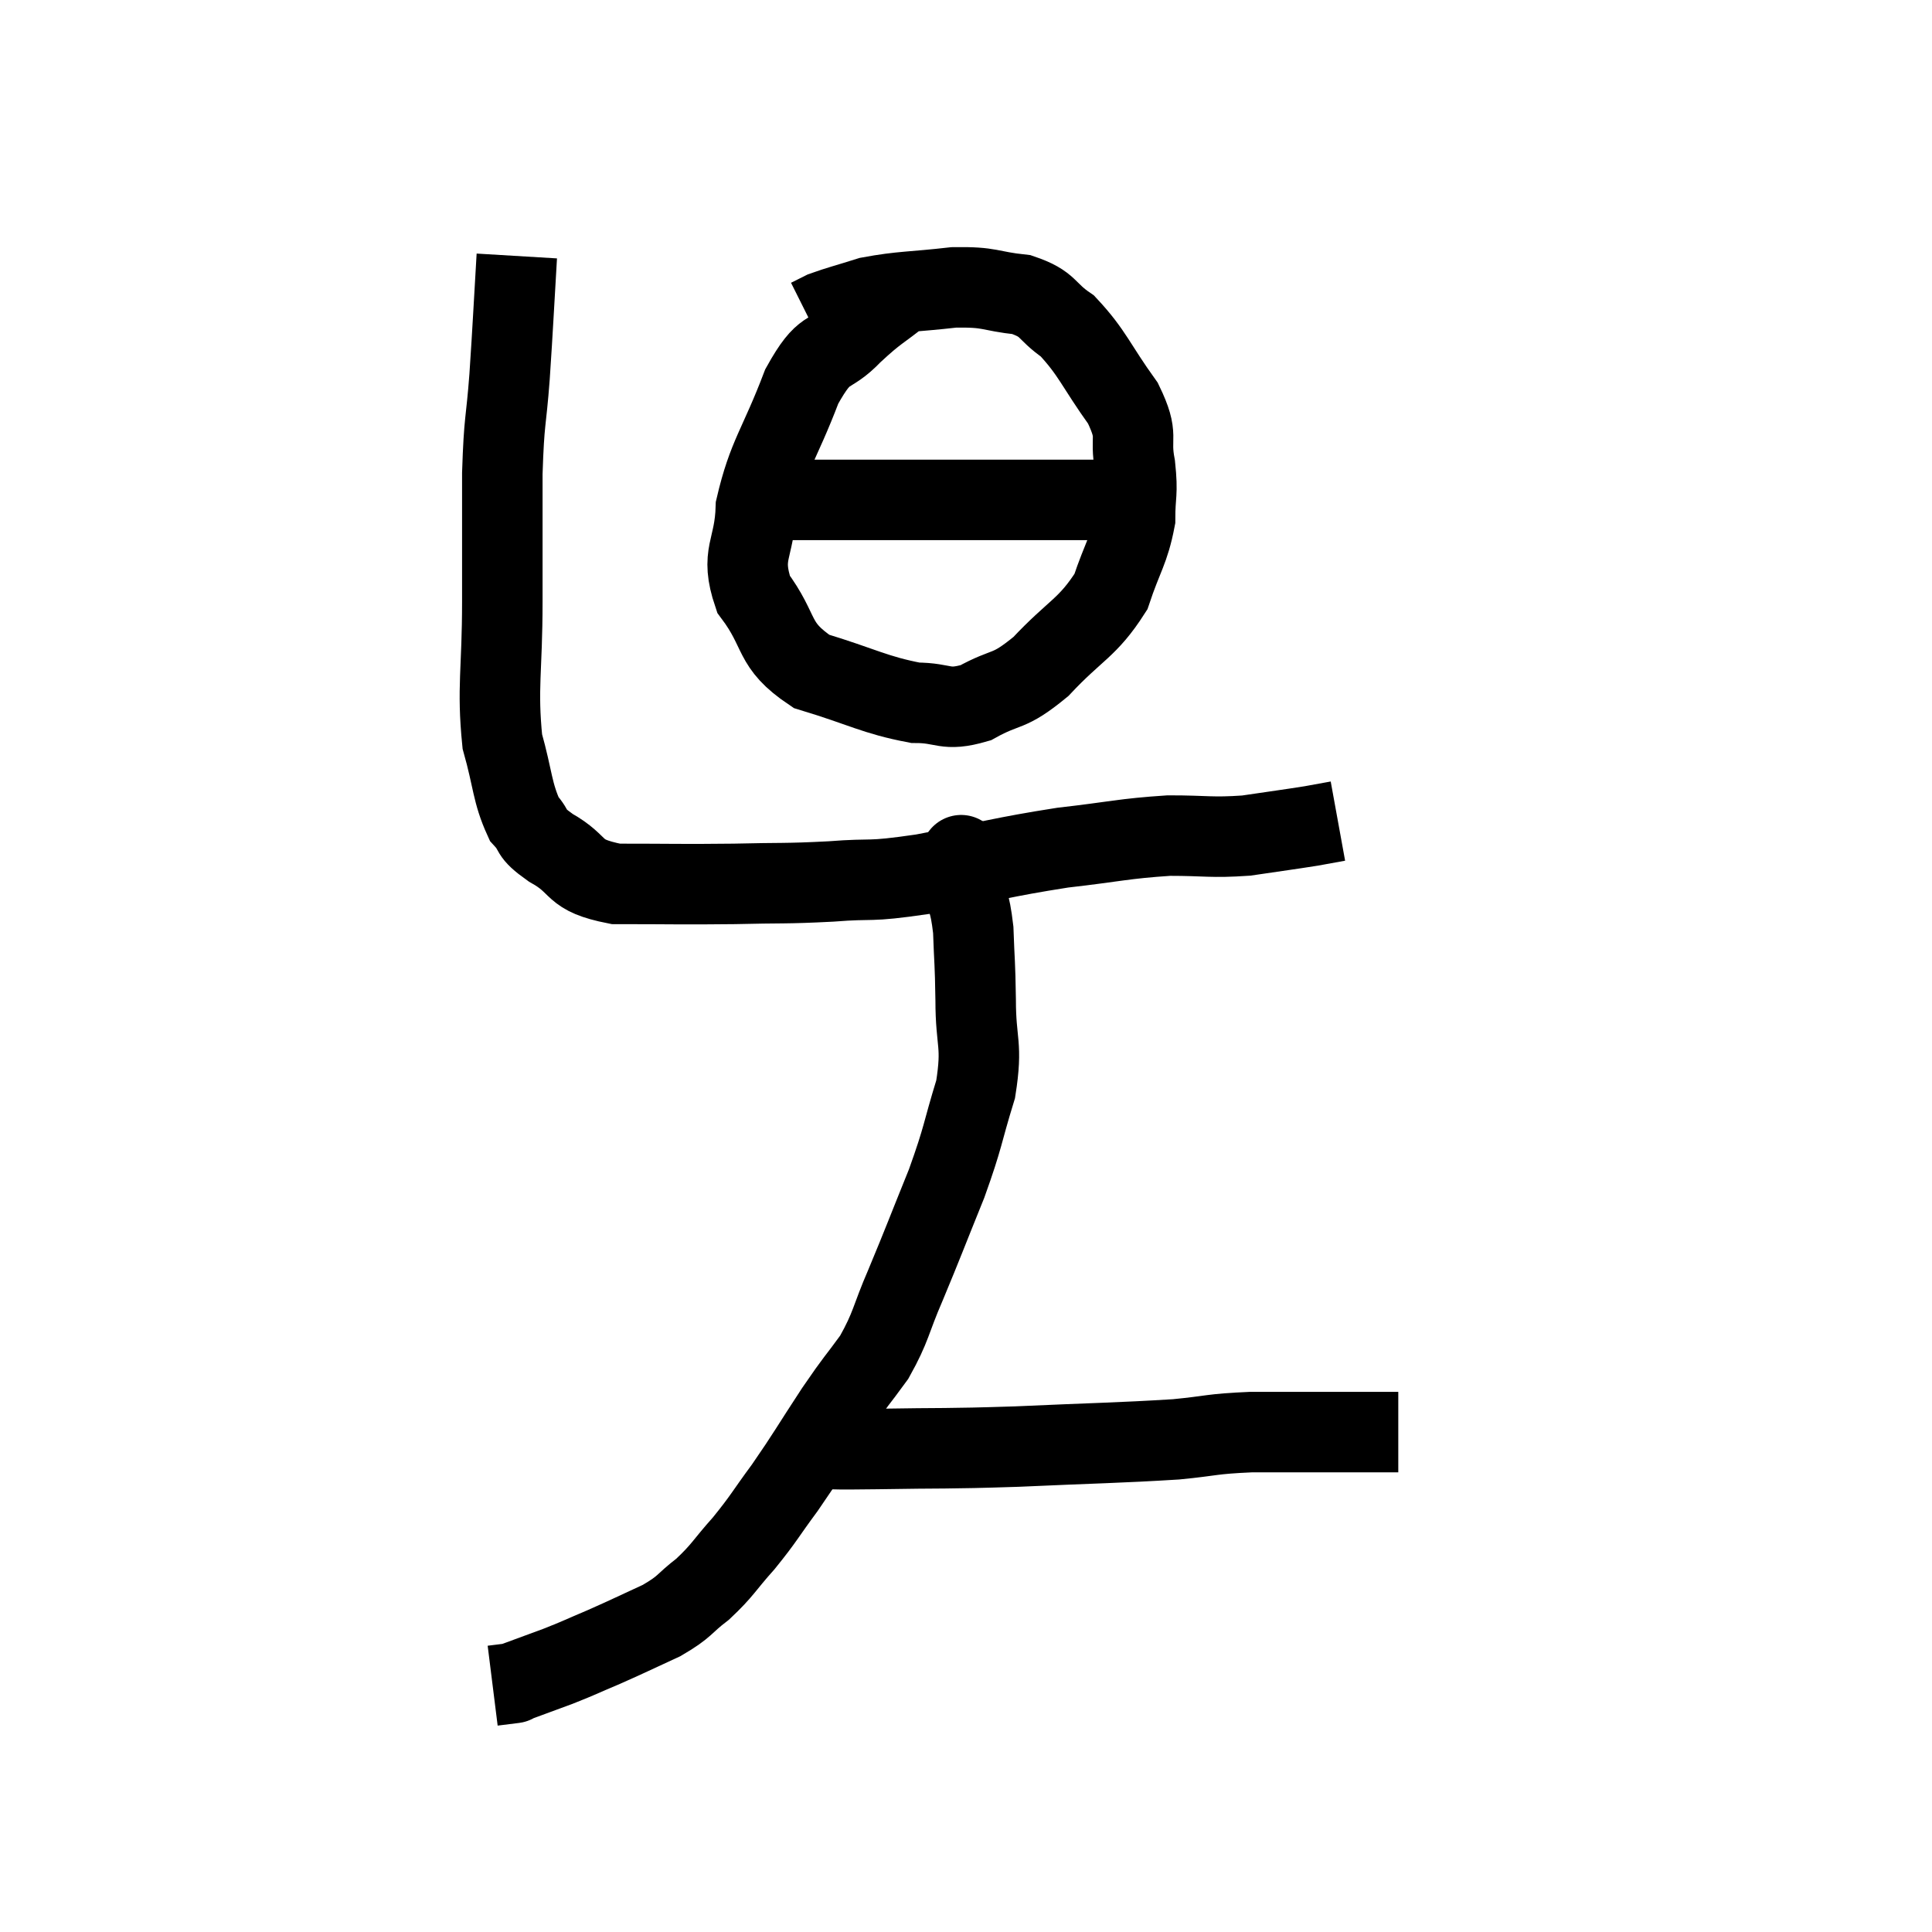 <svg width="48" height="48" viewBox="0 0 48 48" xmlns="http://www.w3.org/2000/svg"><path d="M 12.84 6.36 C 12.75 7.86, 12.75 8.01, 12.66 9.36 C 12.57 10.56, 12.525 10.365, 12.48 11.76 C 12.48 13.35, 12.48 13.275, 12.48 14.94 C 12.48 16.68, 12.345 17.07, 12.48 18.42 C 12.75 19.38, 12.72 19.68, 13.02 20.34 C 13.35 20.7, 13.11 20.655, 13.68 21.06 C 14.49 21.51, 14.16 21.735, 15.3 21.96 C 16.77 21.96, 16.905 21.975, 18.24 21.96 C 19.44 21.93, 19.47 21.96, 20.64 21.9 C 21.78 21.81, 21.48 21.93, 22.92 21.72 C 24.66 21.39, 24.87 21.3, 26.4 21.06 C 27.72 20.91, 27.9 20.835, 29.04 20.76 C 30 20.76, 30.075 20.82, 30.96 20.76 C 31.77 20.64, 32.01 20.61, 32.58 20.52 C 32.91 20.46, 33.075 20.43, 33.24 20.4 C 33.24 20.4, 33.24 20.4, 33.24 20.4 L 33.24 20.4" fill="none" stroke="black" stroke-width="2"></path><path d="M 22.44 7.26 C 21.81 7.77, 21.81 7.695, 21.18 8.28 C 20.55 8.94, 20.52 8.52, 19.92 9.6 C 19.35 11.1, 19.08 11.31, 18.78 12.6 C 18.75 13.68, 18.375 13.74, 18.72 14.76 C 19.44 15.72, 19.155 16.005, 20.16 16.68 C 21.45 17.07, 21.72 17.265, 22.74 17.46 C 23.49 17.46, 23.46 17.685, 24.24 17.46 C 25.05 17.01, 25.02 17.25, 25.86 16.56 C 26.73 15.63, 27.015 15.615, 27.6 14.7 C 27.9 13.8, 28.05 13.68, 28.2 12.9 C 28.2 12.24, 28.275 12.3, 28.2 11.58 C 28.05 10.8, 28.32 10.89, 27.9 10.02 C 27.21 9.06, 27.15 8.775, 26.52 8.1 C 25.95 7.71, 26.085 7.56, 25.38 7.32 C 24.54 7.23, 24.645 7.125, 23.7 7.14 C 22.65 7.26, 22.41 7.23, 21.6 7.38 C 21.03 7.56, 20.835 7.605, 20.46 7.74 L 20.1 7.92" fill="none" stroke="black" stroke-width="2"></path><path d="M 19.56 12.42 C 19.95 12.42, 19.32 12.42, 20.34 12.42 C 21.99 12.42, 22.335 12.42, 23.64 12.42 C 24.6 12.42, 24.885 12.42, 25.56 12.42 C 25.95 12.42, 25.995 12.42, 26.34 12.42 C 26.64 12.42, 26.67 12.42, 26.94 12.42 C 27.18 12.42, 27.105 12.42, 27.42 12.42 C 27.81 12.42, 27.975 12.42, 28.2 12.42 C 28.26 12.42, 28.245 12.45, 28.32 12.42 L 28.5 12.3" fill="none" stroke="black" stroke-width="2"></path><path d="M 23.88 21.3 C 23.88 21.3, 23.88 21.18, 23.88 21.3 C 23.88 21.54, 23.805 21.33, 23.88 21.78 C 24.03 22.44, 24.09 22.335, 24.18 23.1 C 24.21 23.97, 24.225 23.85, 24.24 24.84 C 24.24 25.95, 24.42 25.92, 24.24 27.06 C 23.88 28.23, 23.955 28.185, 23.52 29.4 C 23.01 30.66, 22.95 30.84, 22.5 31.92 C 22.11 32.82, 22.155 32.94, 21.72 33.72 C 21.24 34.38, 21.315 34.23, 20.76 35.04 C 20.13 36, 20.07 36.135, 19.5 36.96 C 18.99 37.65, 18.99 37.71, 18.48 38.34 C 17.97 38.91, 17.97 39, 17.46 39.48 C 16.95 39.87, 17.055 39.9, 16.44 40.26 C 15.72 40.59, 15.645 40.635, 15 40.92 C 14.43 41.16, 14.43 41.175, 13.86 41.4 C 13.29 41.61, 13.005 41.715, 12.72 41.82 C 12.72 41.82, 12.84 41.805, 12.72 41.82 L 12.24 41.88" fill="none" stroke="black" stroke-width="2"></path><path d="M 20.4 35.82 C 20.37 35.91, 19.995 35.955, 20.34 36 C 21.06 36, 20.55 36.015, 21.78 36 C 23.52 35.97, 23.4 36, 25.26 35.94 C 27.24 35.85, 27.765 35.85, 29.22 35.76 C 30.15 35.67, 30.06 35.625, 31.08 35.58 C 32.19 35.58, 32.385 35.58, 33.3 35.58 C 34.02 35.58, 34.38 35.58, 34.74 35.58 L 34.74 35.58" fill="none" stroke="black" stroke-width="2"></path></svg>